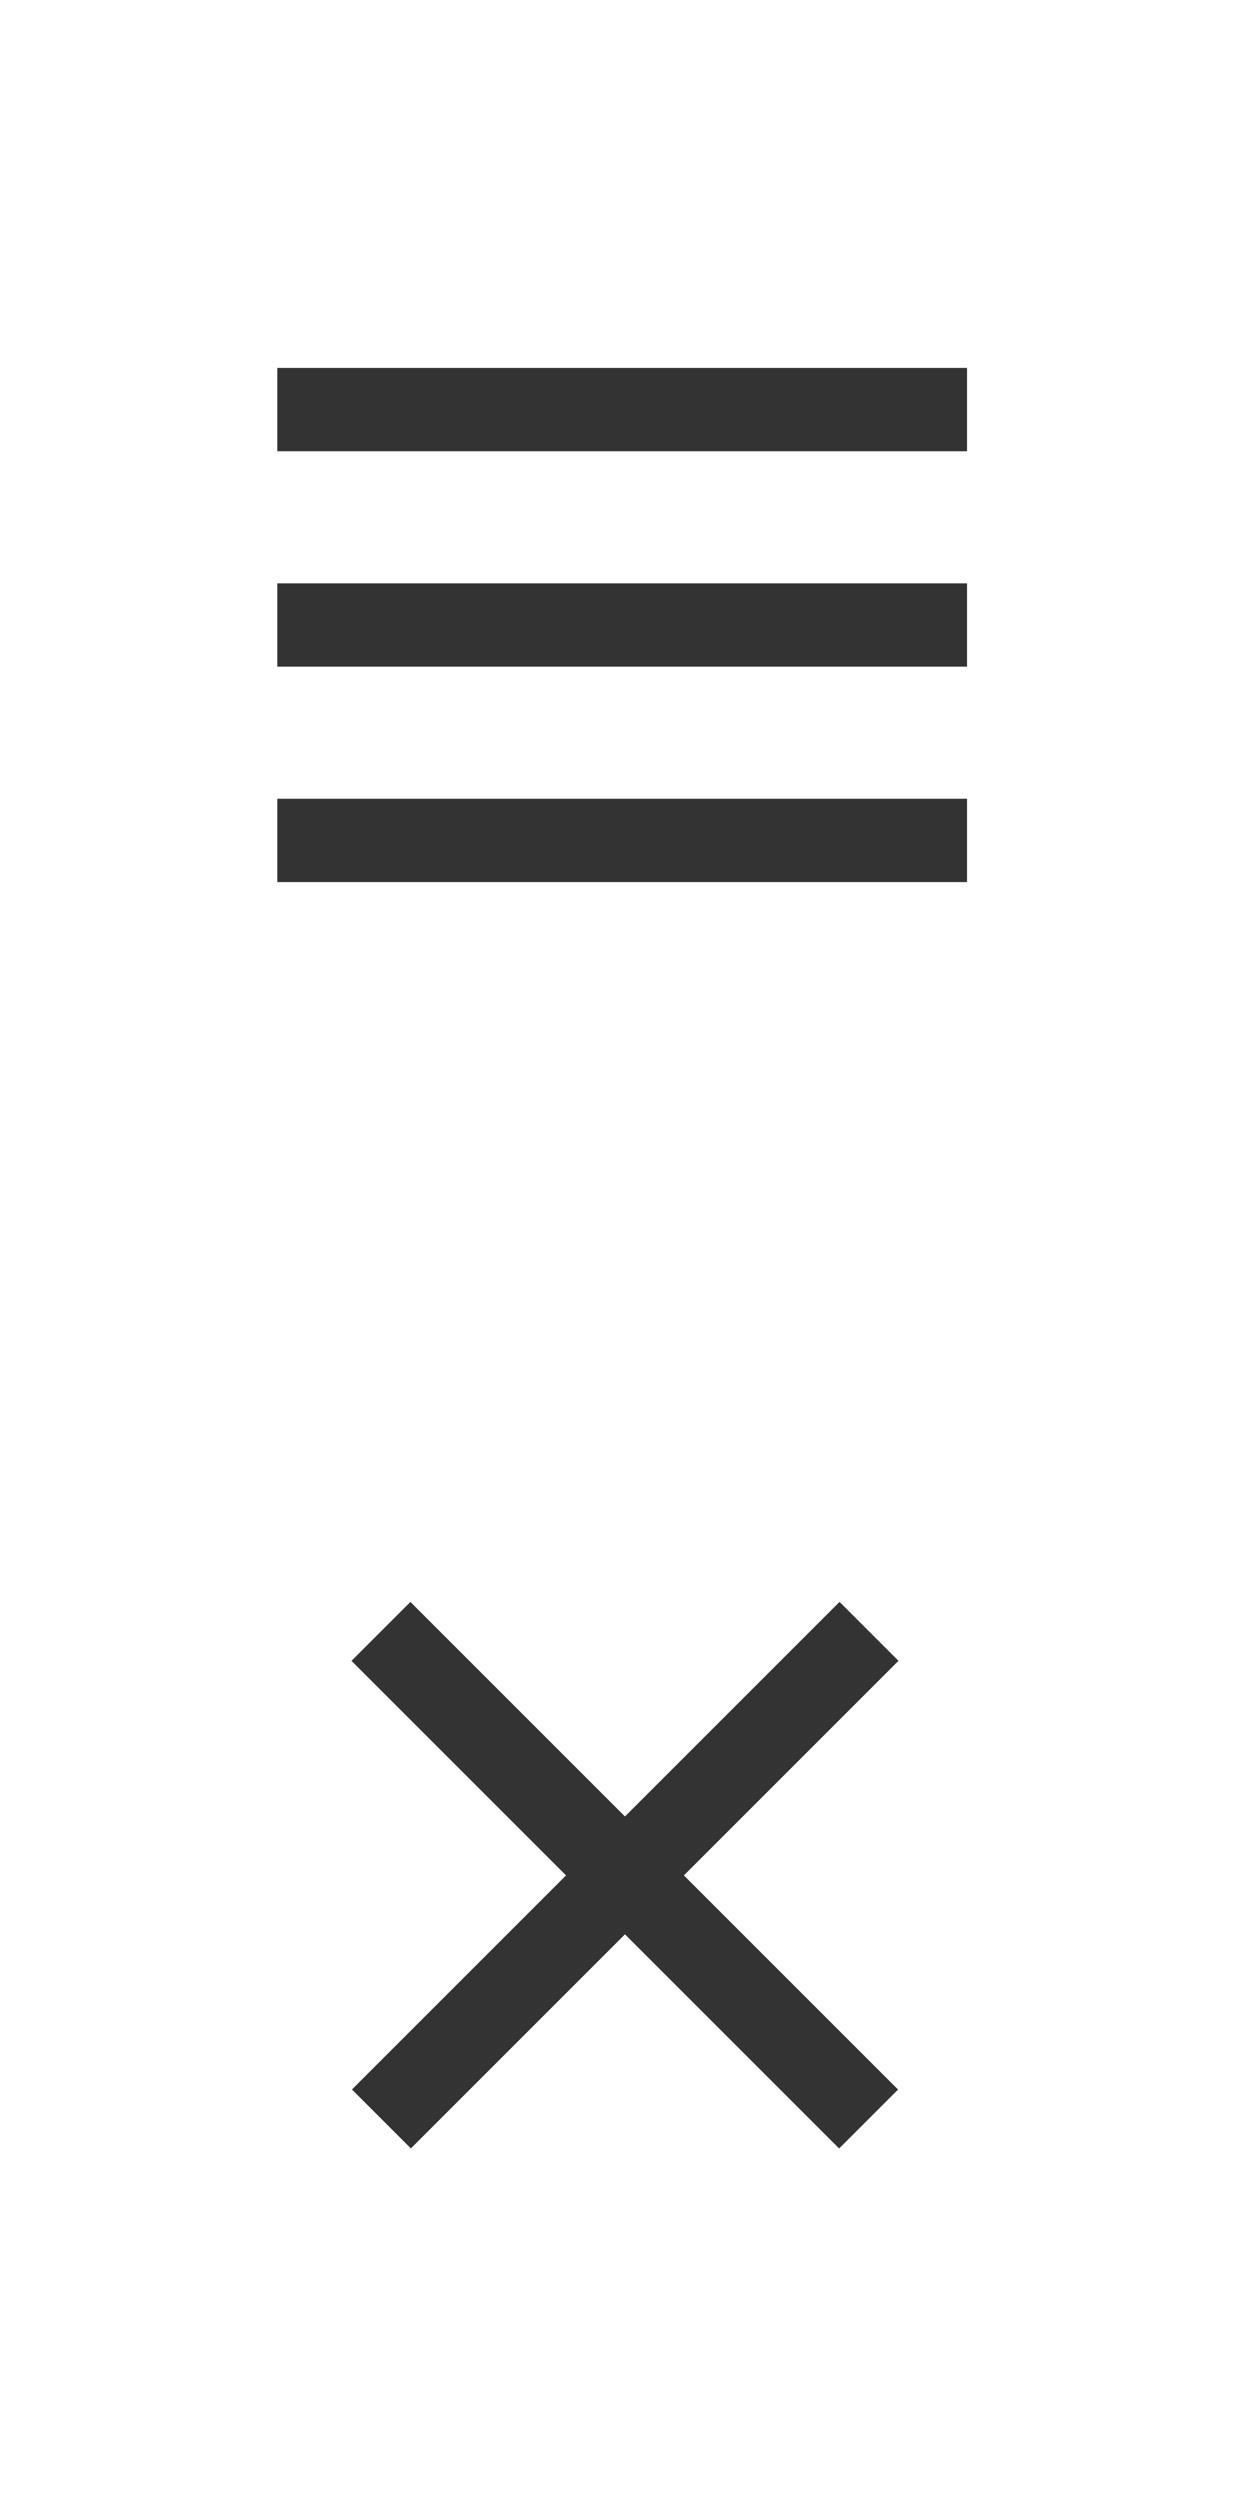 <?xml version="1.0" encoding="utf-8"?>
<!-- Generator: Adobe Illustrator 16.0.0, SVG Export Plug-In . SVG Version: 6.00 Build 0)  -->
<!DOCTYPE svg PUBLIC "-//W3C//DTD SVG 1.1//EN" "http://www.w3.org/Graphics/SVG/1.1/DTD/svg11.dtd">
<svg version="1.1" id="Layer_1" xmlns="http://www.w3.org/2000/svg" xmlns:xlink="http://www.w3.org/1999/xlink" x="0px" y="0px"
	 width="30px" height="60px" viewBox="0 0 30 60" enable-background="new 0 0 30 60" xml:space="preserve">
<g>
	<rect x="6.655" y="8.83" fill="#333333" width="16.554" height="2"/>
	<rect x="6.655" y="14" fill="#333333" width="16.554" height="2"/>
	<rect x="6.655" y="19.17" fill="#333333" width="16.554" height="2"/>
</g>
<g>
	
		<rect x="6.723" y="44.001" transform="matrix(-0.707 0.707 -0.707 -0.707 57.425 66.215)" fill="#333333" width="16.552" height="2"/>
	
		<rect x="6.723" y="43.999" transform="matrix(-0.707 -0.707 0.707 -0.707 -6.215 87.424)" fill="#333333" width="16.553" height="2"/>
</g>
</svg>
